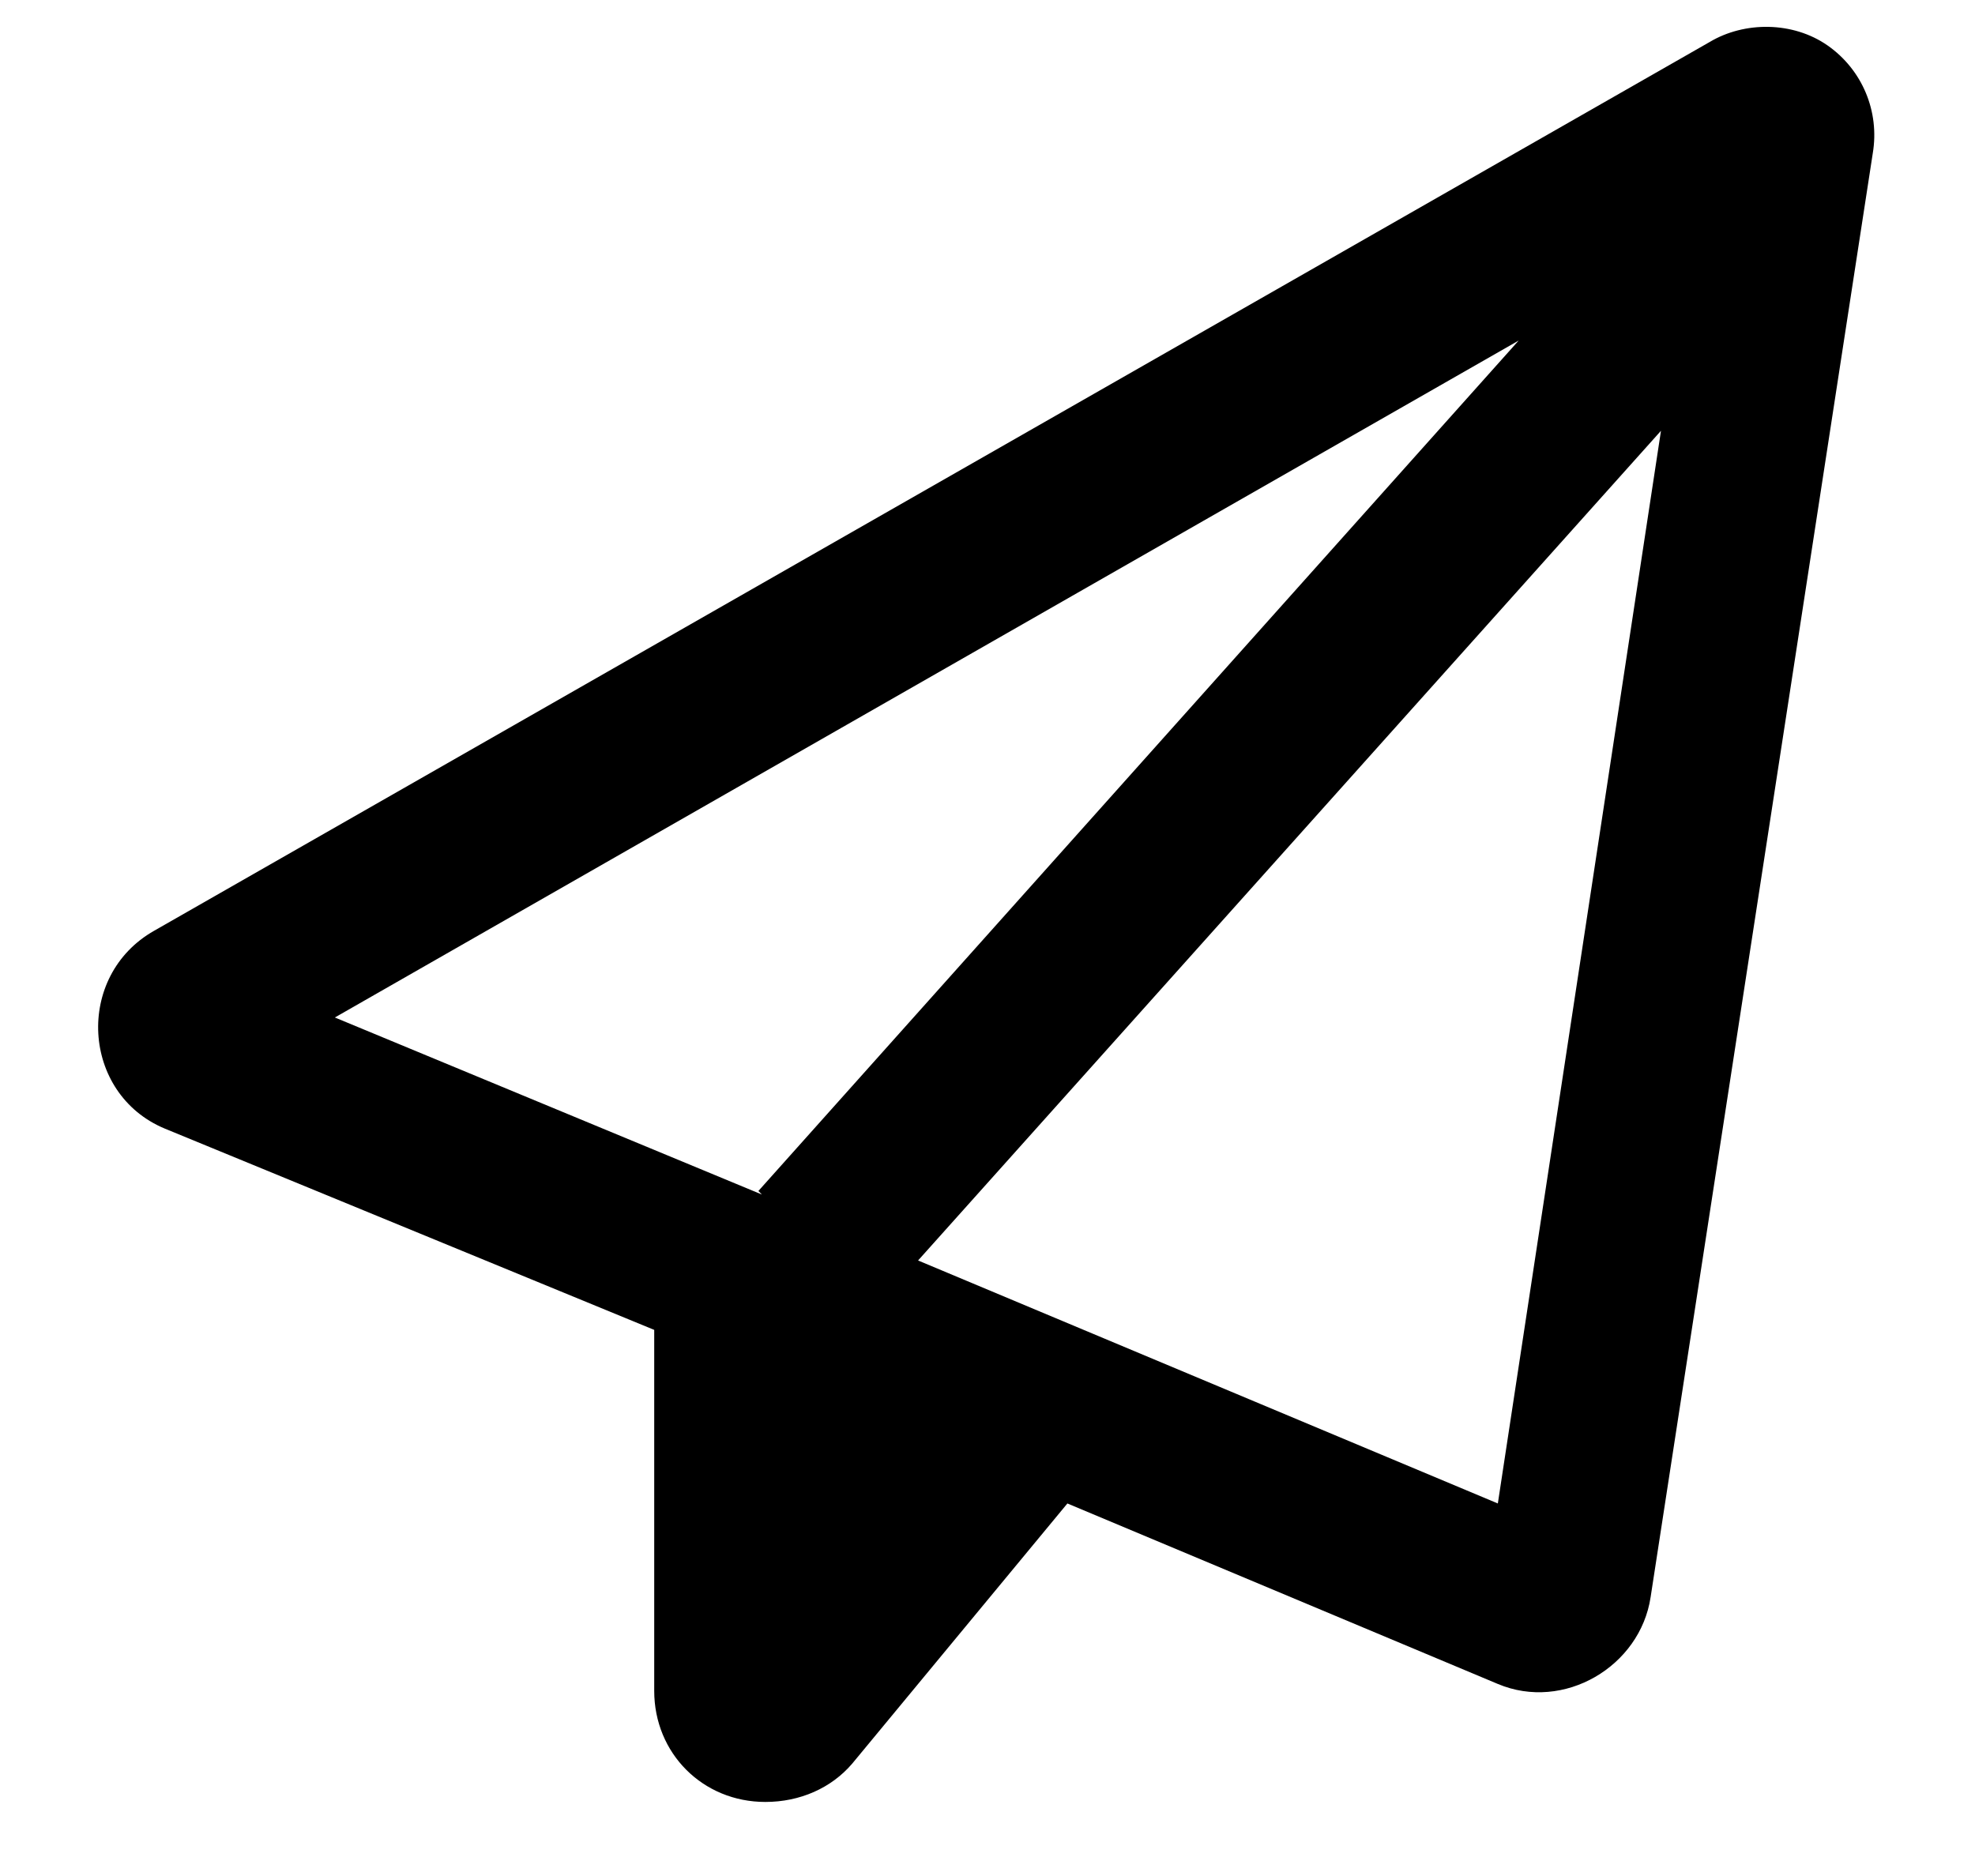 <svg width="20" height="19" viewBox="0 0 20 19" fill="none" xmlns="http://www.w3.org/2000/svg">
<path d="M1.562 9.426L17.312 0.426C17.664 0.215 18.156 0.215 18.508 0.461C18.859 0.707 19.035 1.129 18.965 1.551L16.715 16.176C16.609 16.879 15.836 17.336 15.168 17.055L10.809 15.227L8.629 17.863C8.418 18.109 8.102 18.25 7.75 18.25C7.117 18.25 6.625 17.758 6.625 17.125V13.469L1.668 11.43C0.824 11.078 0.754 9.883 1.562 9.426ZM3.391 10.305L7.715 12.098L7.68 12.062L15.379 3.449L3.391 10.305ZM15.168 15.227L16.82 4.363L9.297 12.766L15.168 15.227Z" fill="black"/>
</svg>
